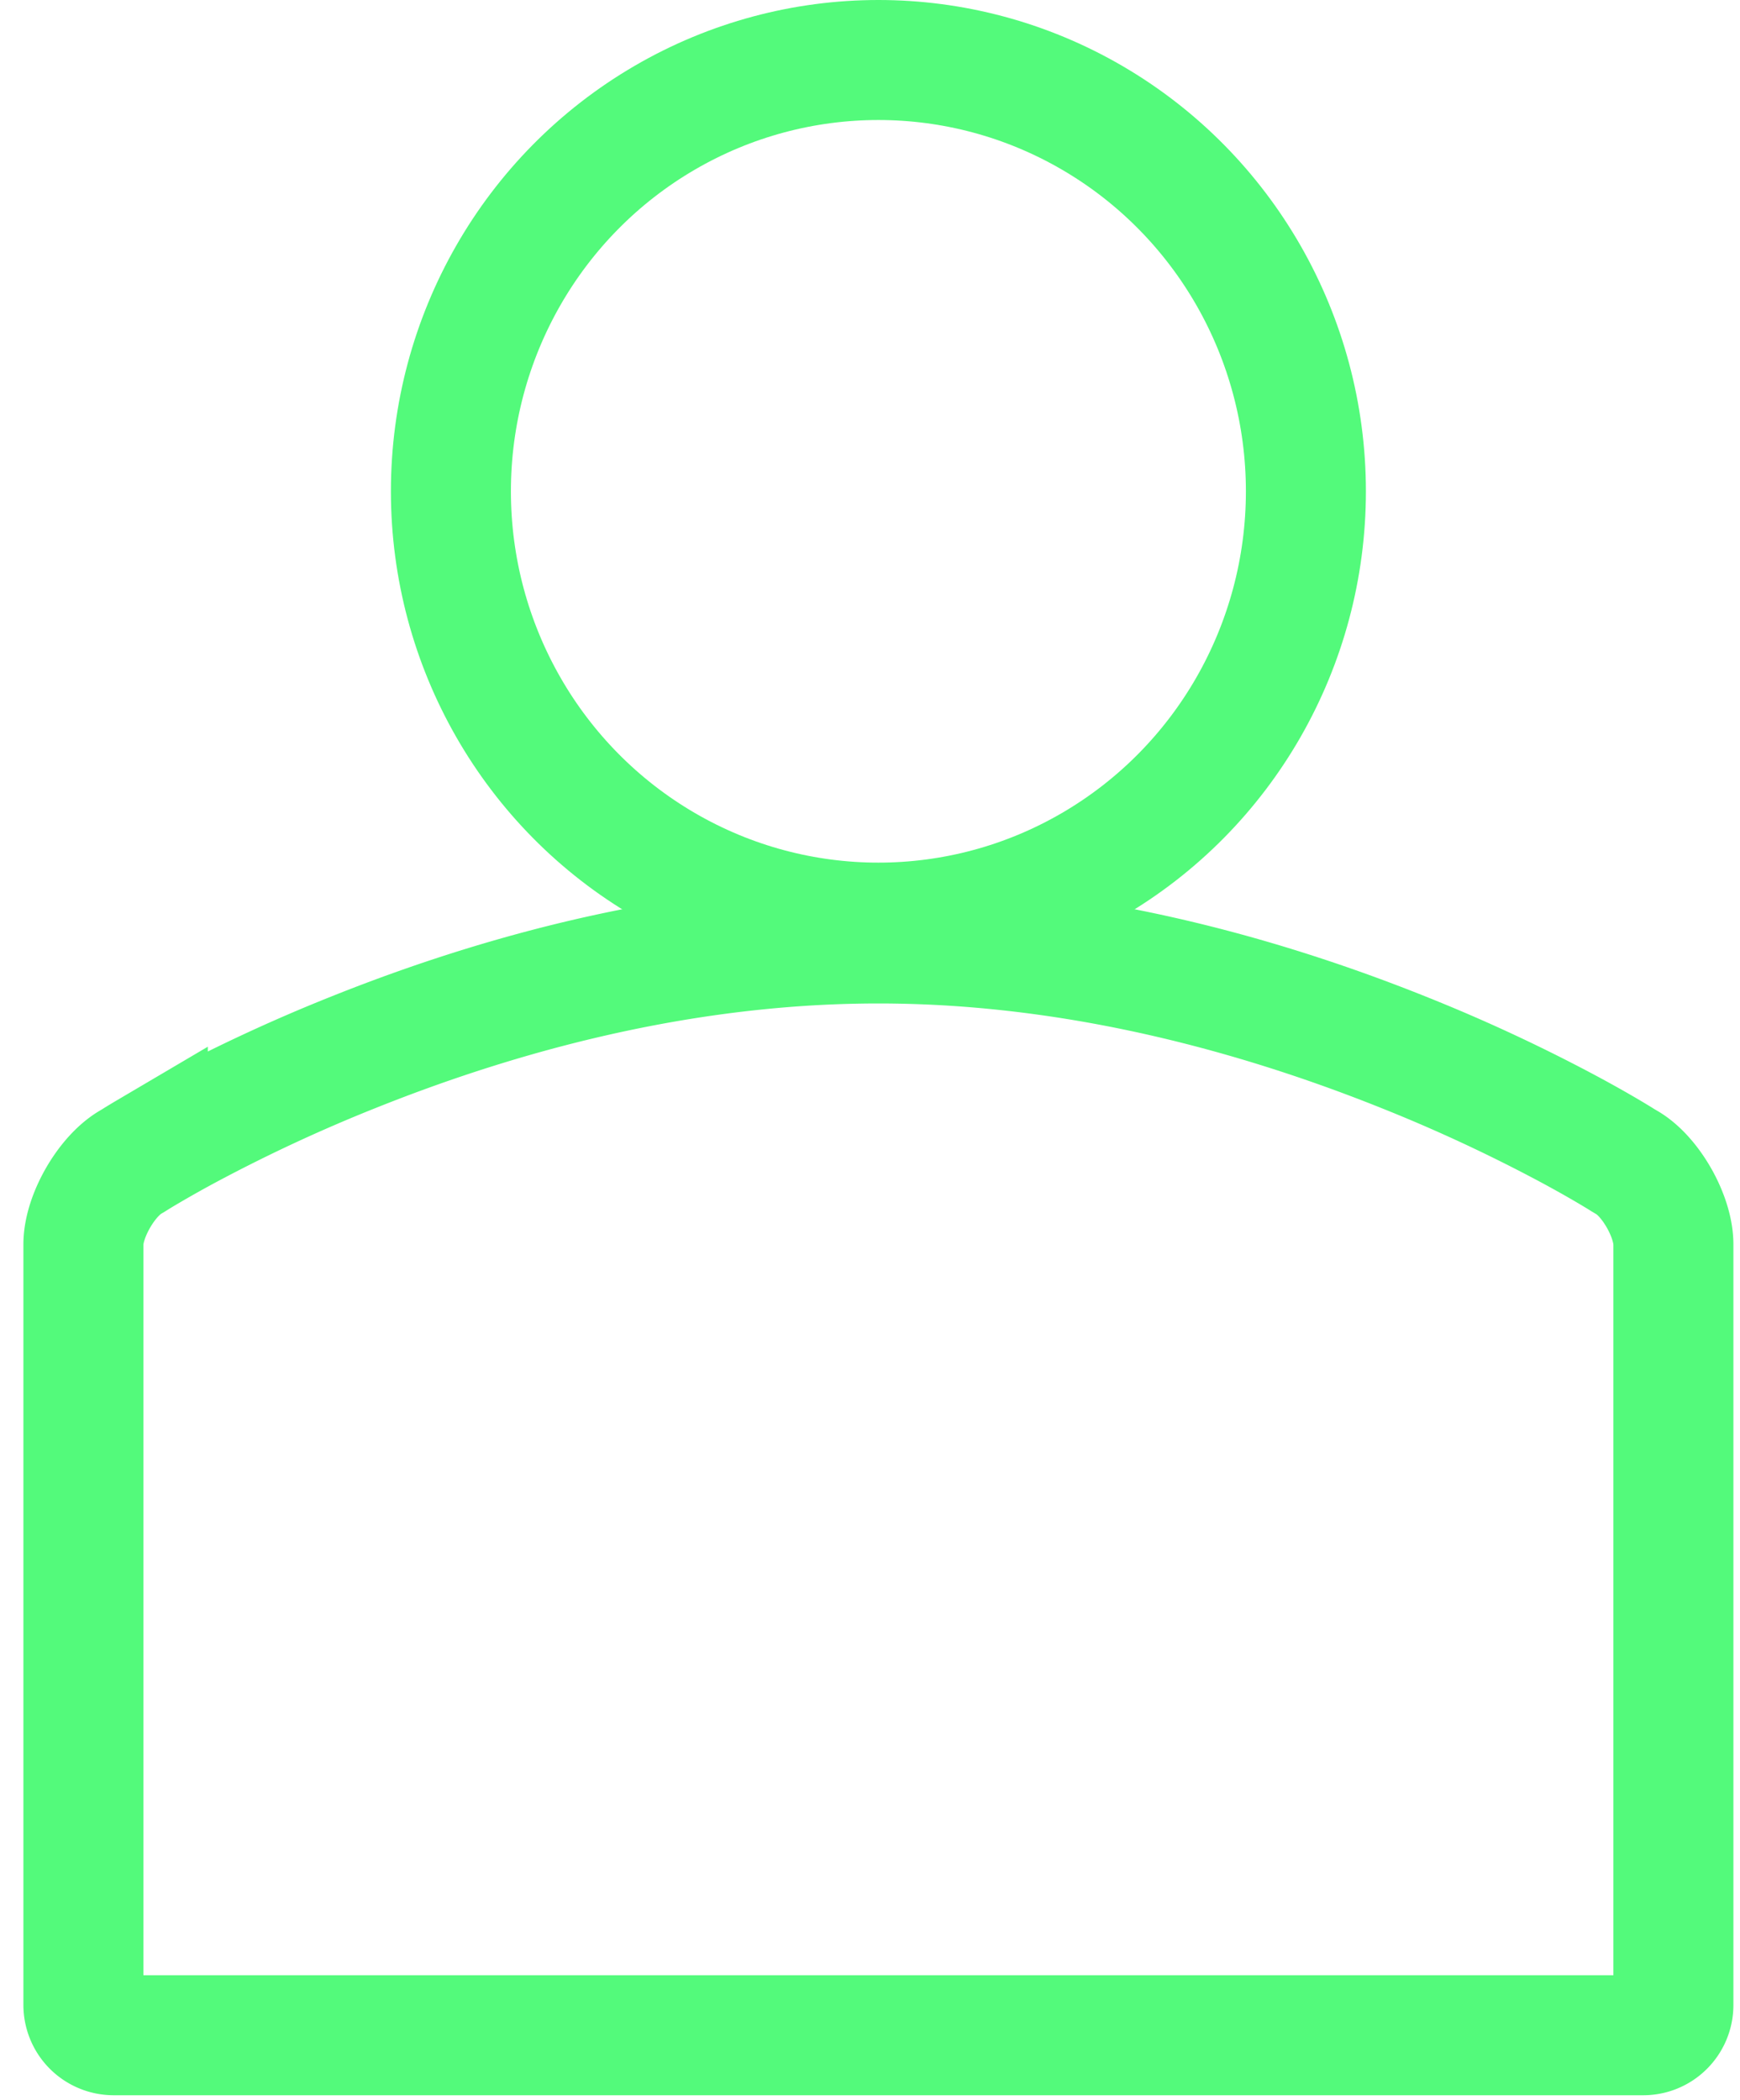 <svg xmlns="http://www.w3.org/2000/svg" width="58" height="70"><g fill="none" fill-rule="evenodd" stroke="#53FA7B" stroke-width="4" transform="translate(.78 2)"><ellipse cx="14.25" cy="14.376" rx="14.25" ry="14.376" transform="translate(14.25)"/><path d="M2 64.828V39.477c0-.943.779-2.29 1.587-2.75l.089-.053c.072-.046.23-.144.471-.286a39.2 39.2 0 0 1 1.453-.813 54.63 54.63 0 0 1 5.396-2.5c5.668-2.27 11.607-3.629 17.504-3.629 5.897 0 11.834 1.358 17.5 3.626a54.567 54.567 0 0 1 5.392 2.499c.554.295 1.04.569 1.452.812.24.142.4.24.47.285l.112.067c.793.438 1.574 1.79 1.574 2.742v25.351c0 .557-.45 1.008-1.004 1.008H3.004A1.01 1.01 0 0 1 2 64.828z"/></g></svg>